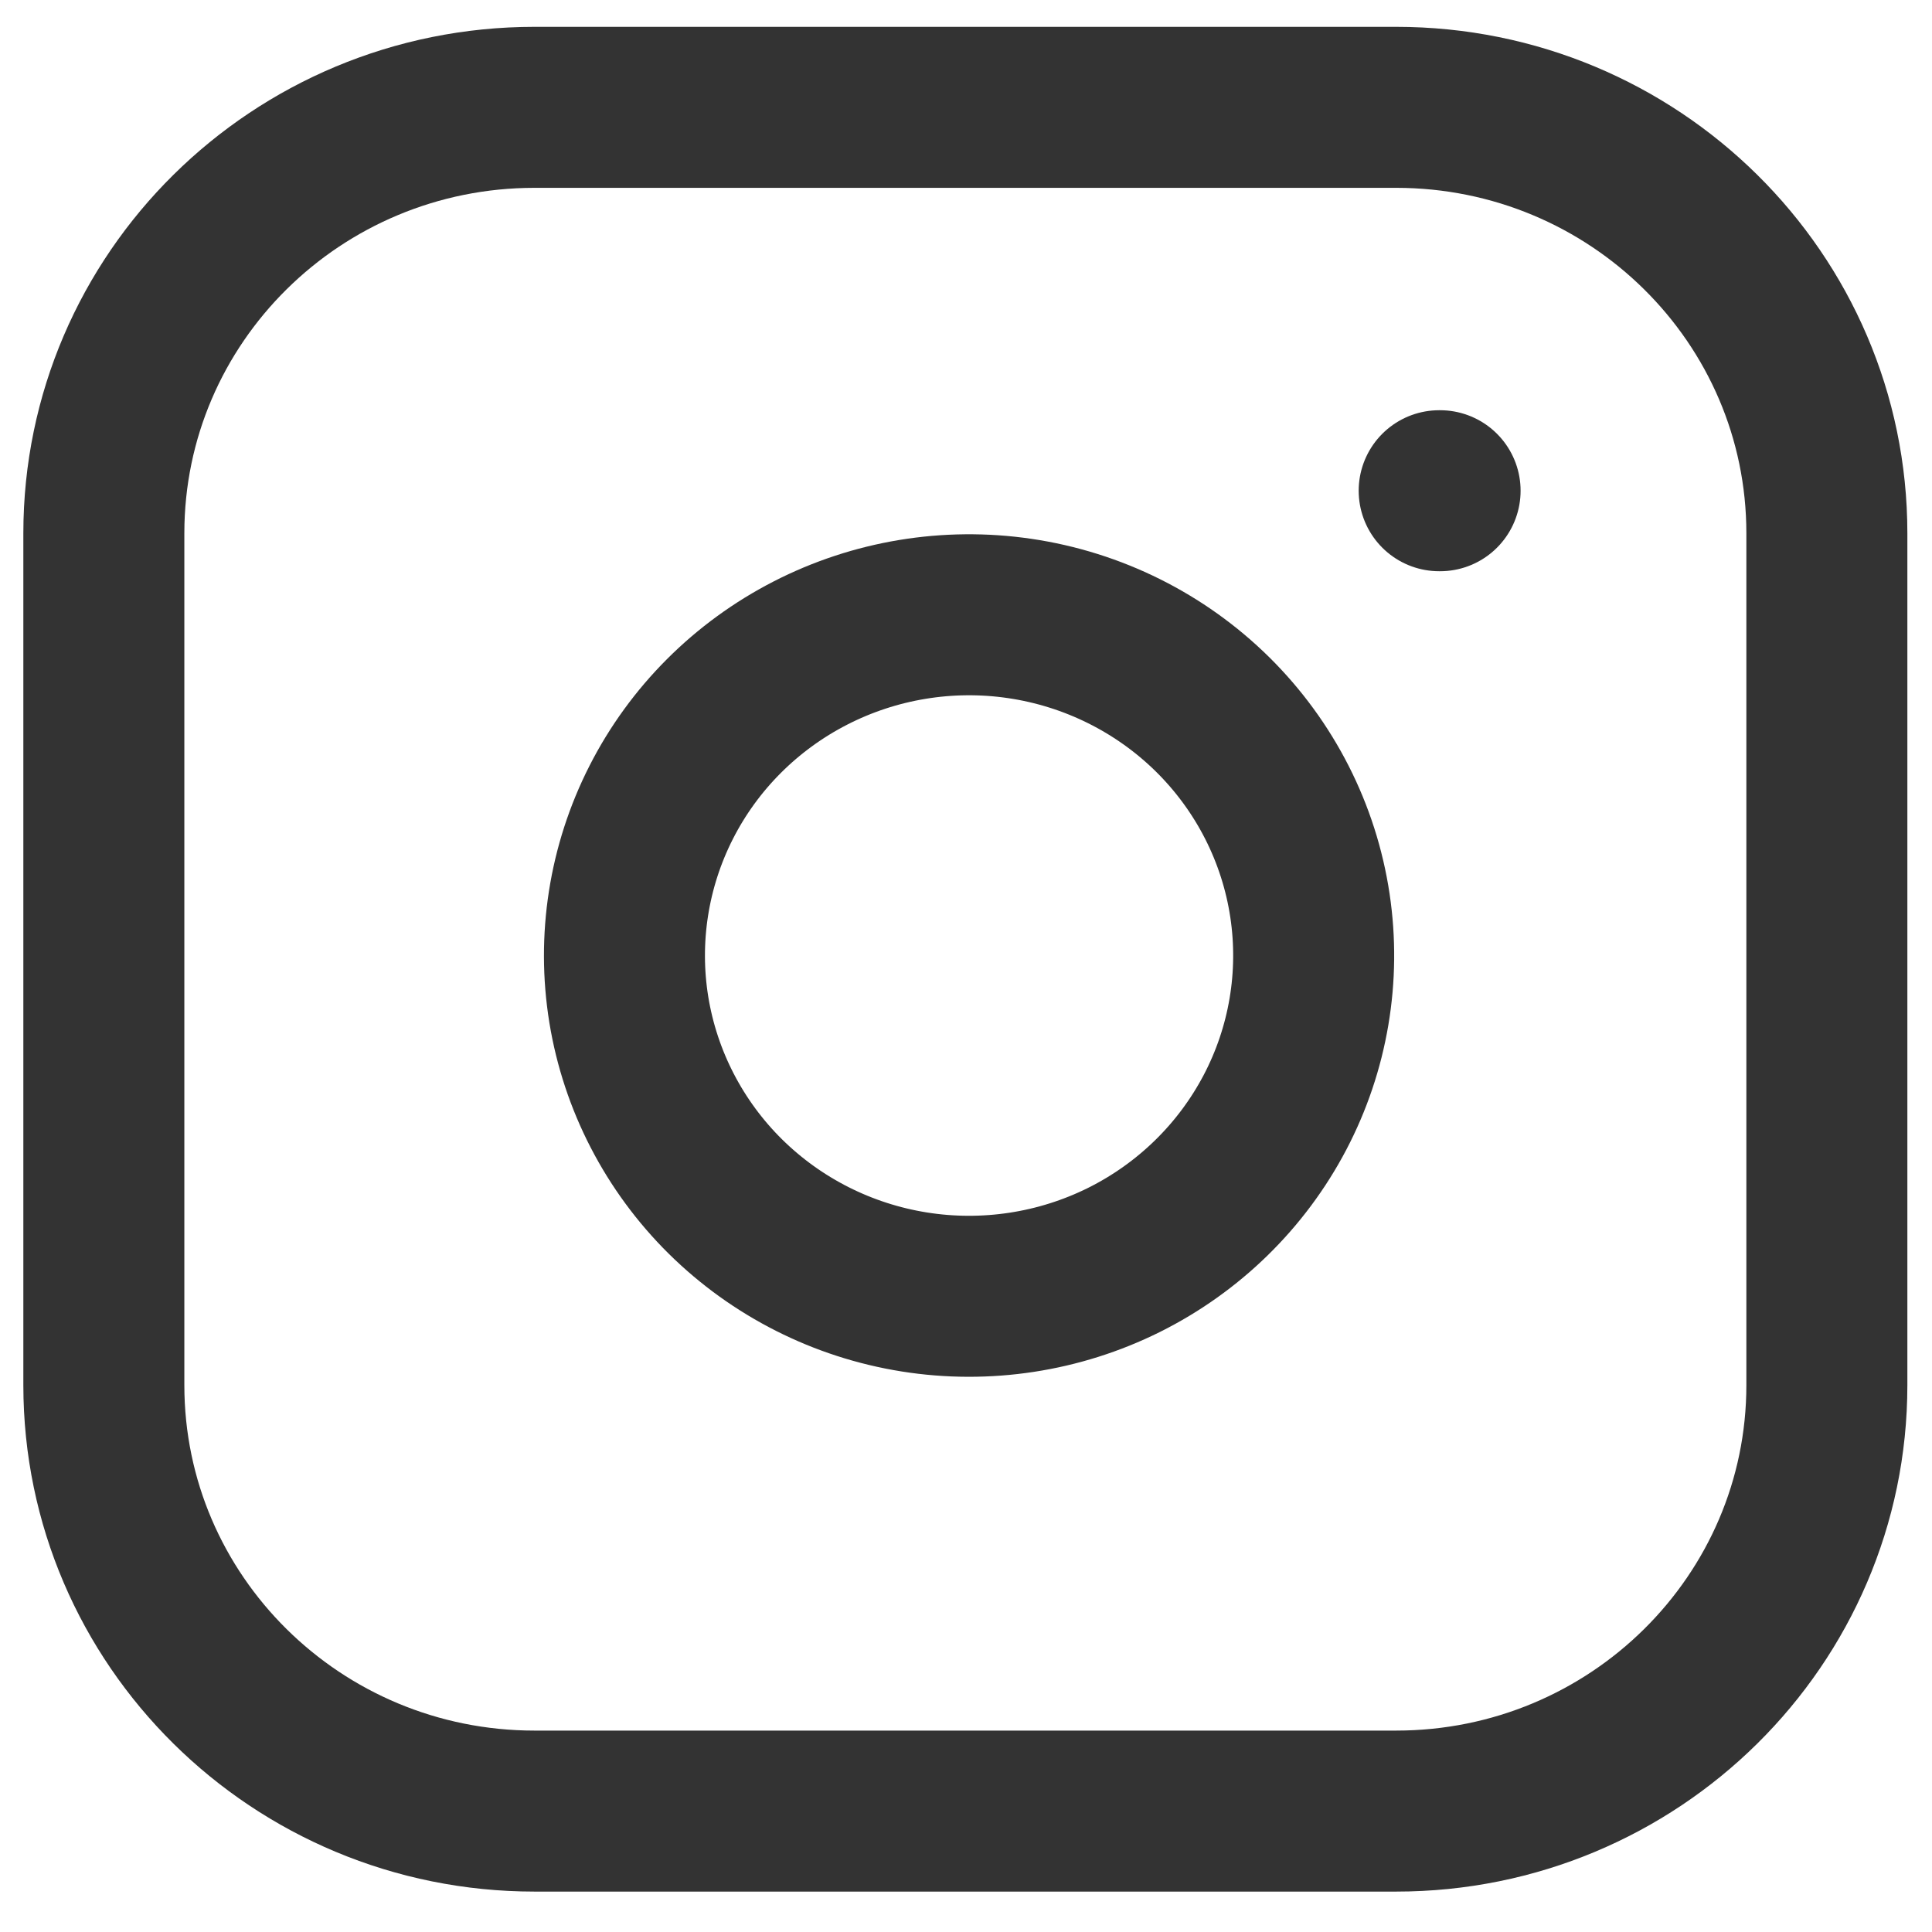 <svg width="36" height="36" viewBox="0 0 36 36" fill="none" xmlns="http://www.w3.org/2000/svg">
<path d="M26.014 2H9.961C5.528 2 1.935 5.553 1.935 9.937V25.81C1.935 30.194 5.528 33.747 9.961 33.747H26.014C30.447 33.747 34.041 30.194 34.041 25.81V9.937C34.041 5.553 30.447 2 26.014 2Z" stroke="#333333" stroke-width="3" stroke-linecap="round" stroke-linejoin="round"/>
<path d="M24.409 16.874C24.607 18.195 24.379 19.544 23.757 20.729C23.134 21.915 22.15 22.876 20.944 23.477C19.737 24.077 18.37 24.286 17.037 24.074C15.703 23.862 14.472 23.239 13.516 22.295C12.561 21.35 11.932 20.132 11.717 18.814C11.503 17.495 11.714 16.143 12.321 14.95C12.928 13.757 13.901 12.784 15.1 12.169C16.298 11.554 17.663 11.328 18.999 11.524C20.362 11.724 21.623 12.352 22.598 13.315C23.572 14.279 24.207 15.526 24.409 16.874Z" stroke="#333333" stroke-width="3" stroke-linecap="round" stroke-linejoin="round"/>
<path d="M26.817 9.144H26.834" stroke="#333333" stroke-width="3" stroke-linecap="round" stroke-linejoin="round"/>
</svg>
